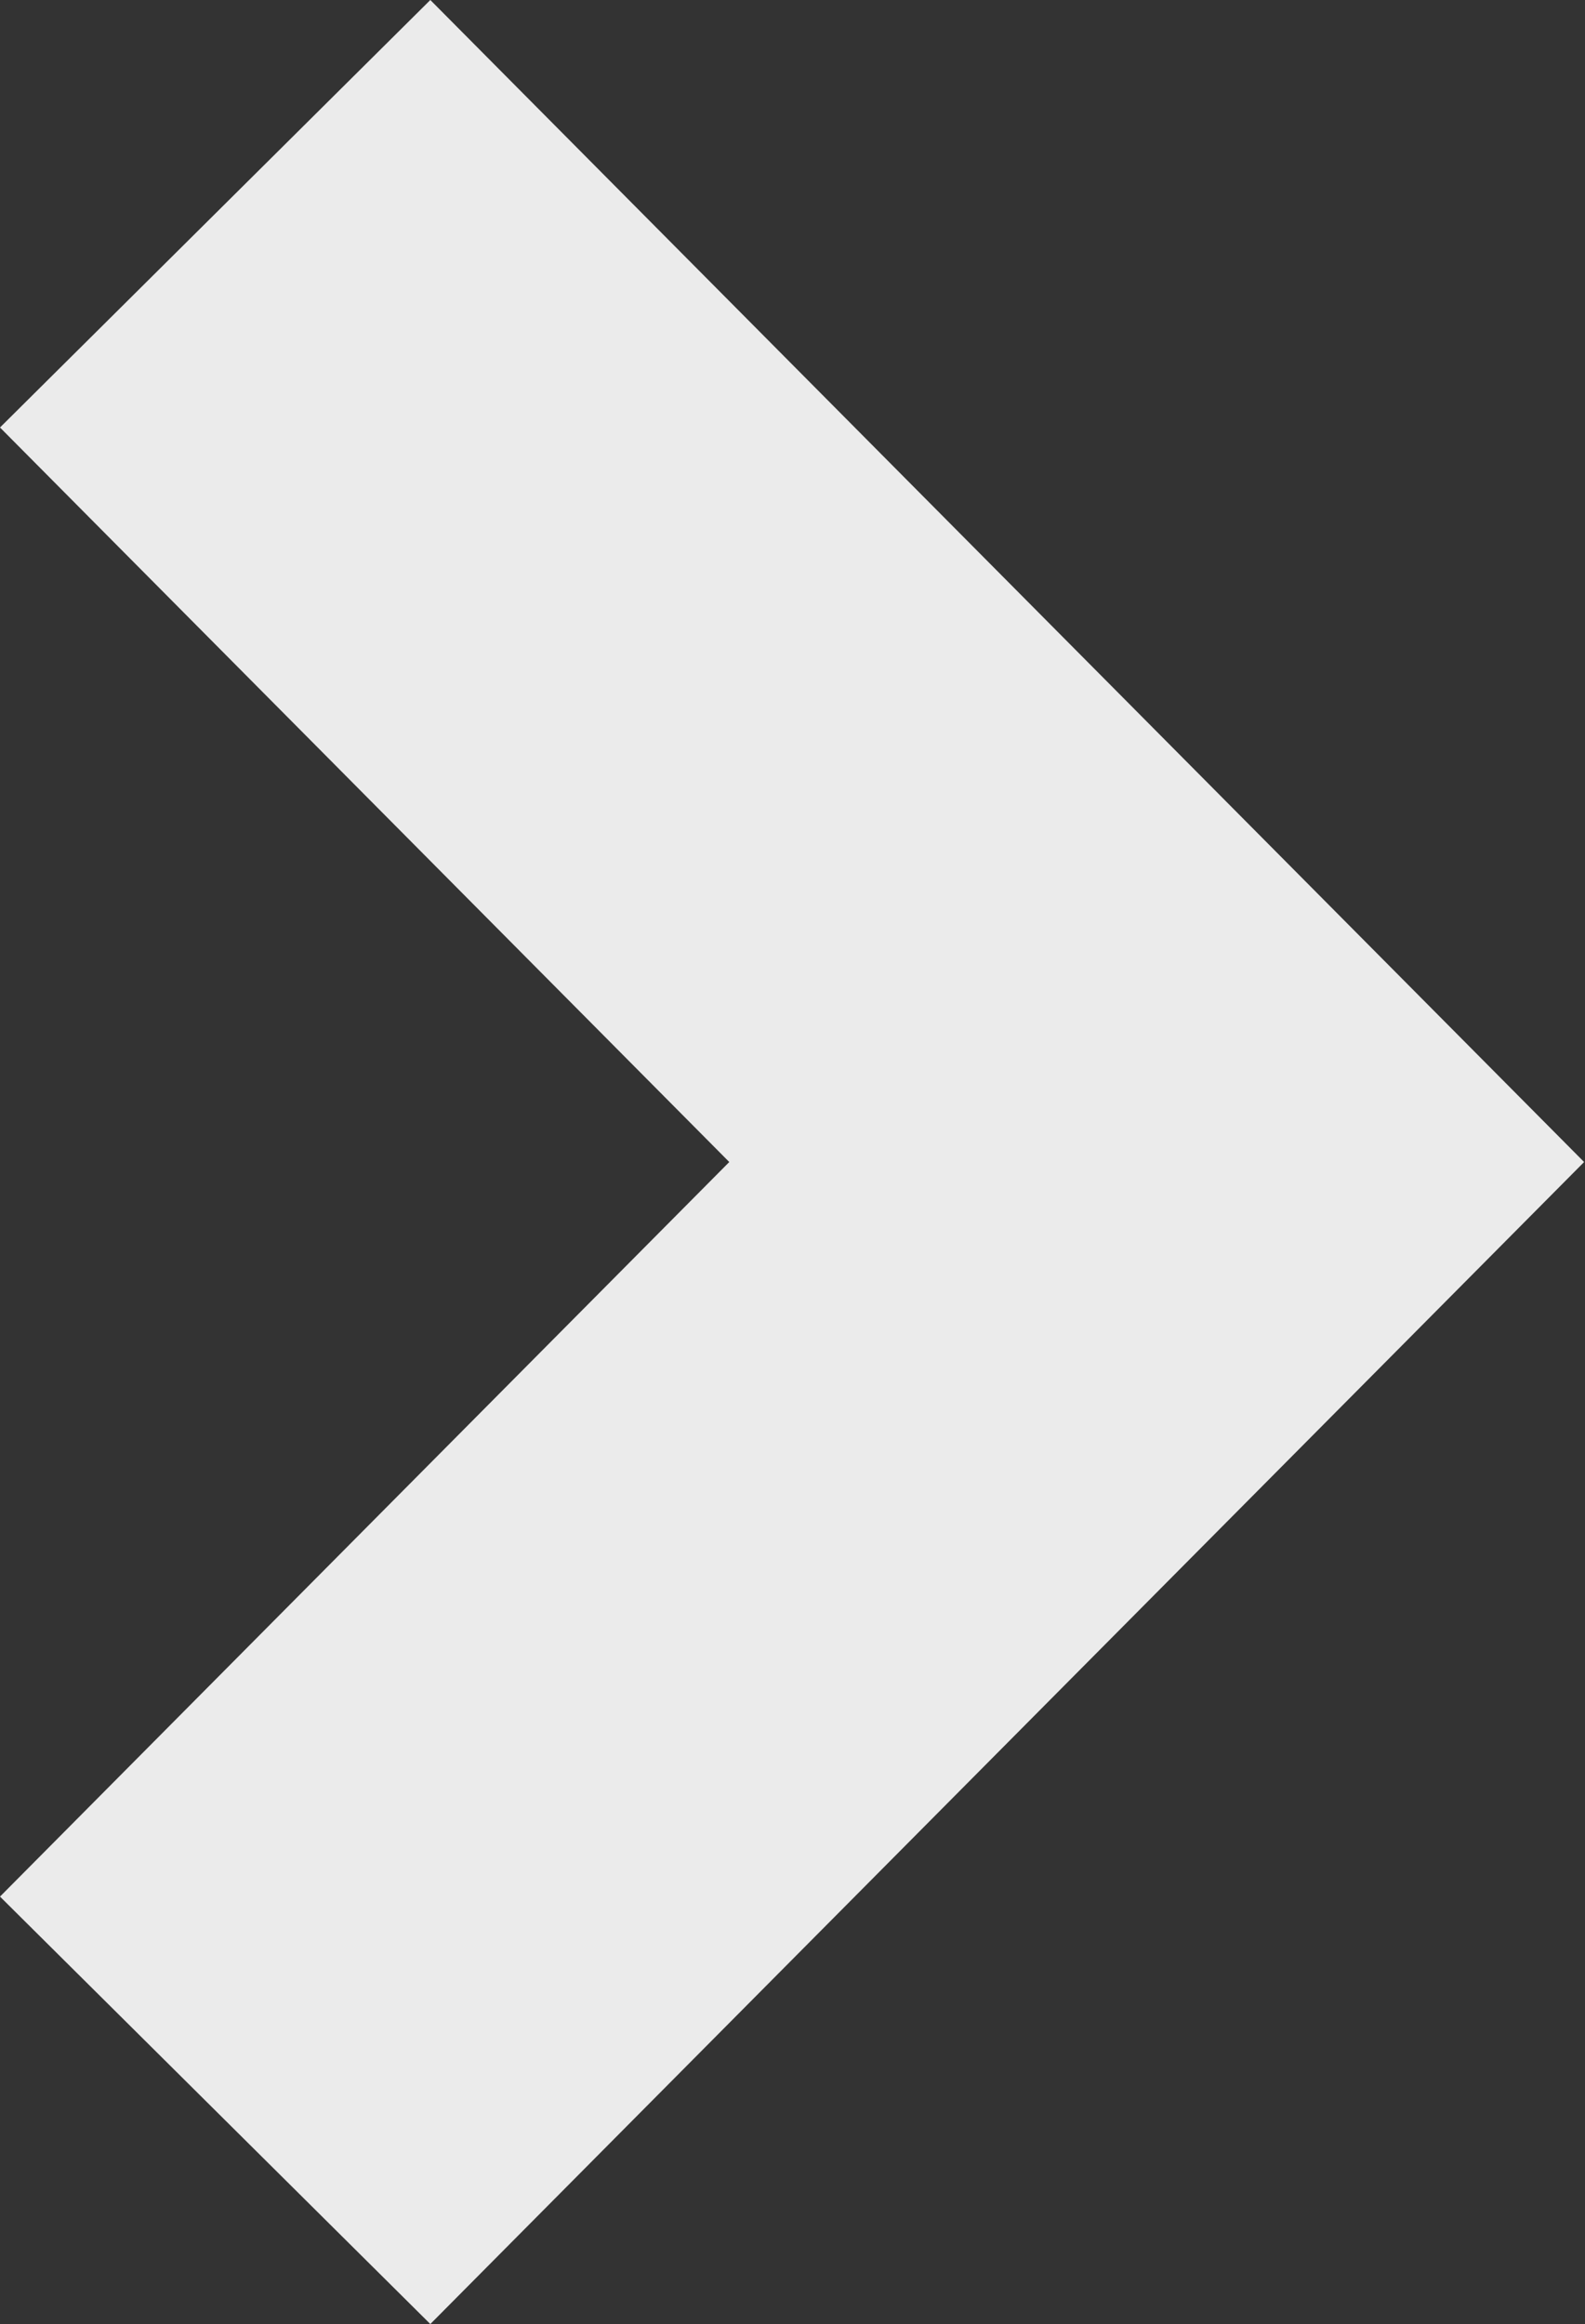 <svg xmlns="http://www.w3.org/2000/svg" width="35.47" height="52" viewBox="0 0 35.47 52">
  <rect x="0" y="0" width="35.47" height="52" fill="#333333" stroke="none"/>
  <defs>
    <style>
      .cls-1 {
        fill: #fff;
        fill-rule: evenodd;
        opacity: 0.9;
      }
    </style>
  </defs>
  <path id="next" class="cls-1" d="M1121.63,287l25.82-26-25.82-26-9.63,9.565L1128.32,261,1112,277.436Z" transform="translate(-1112 -235)"/>
</svg>
